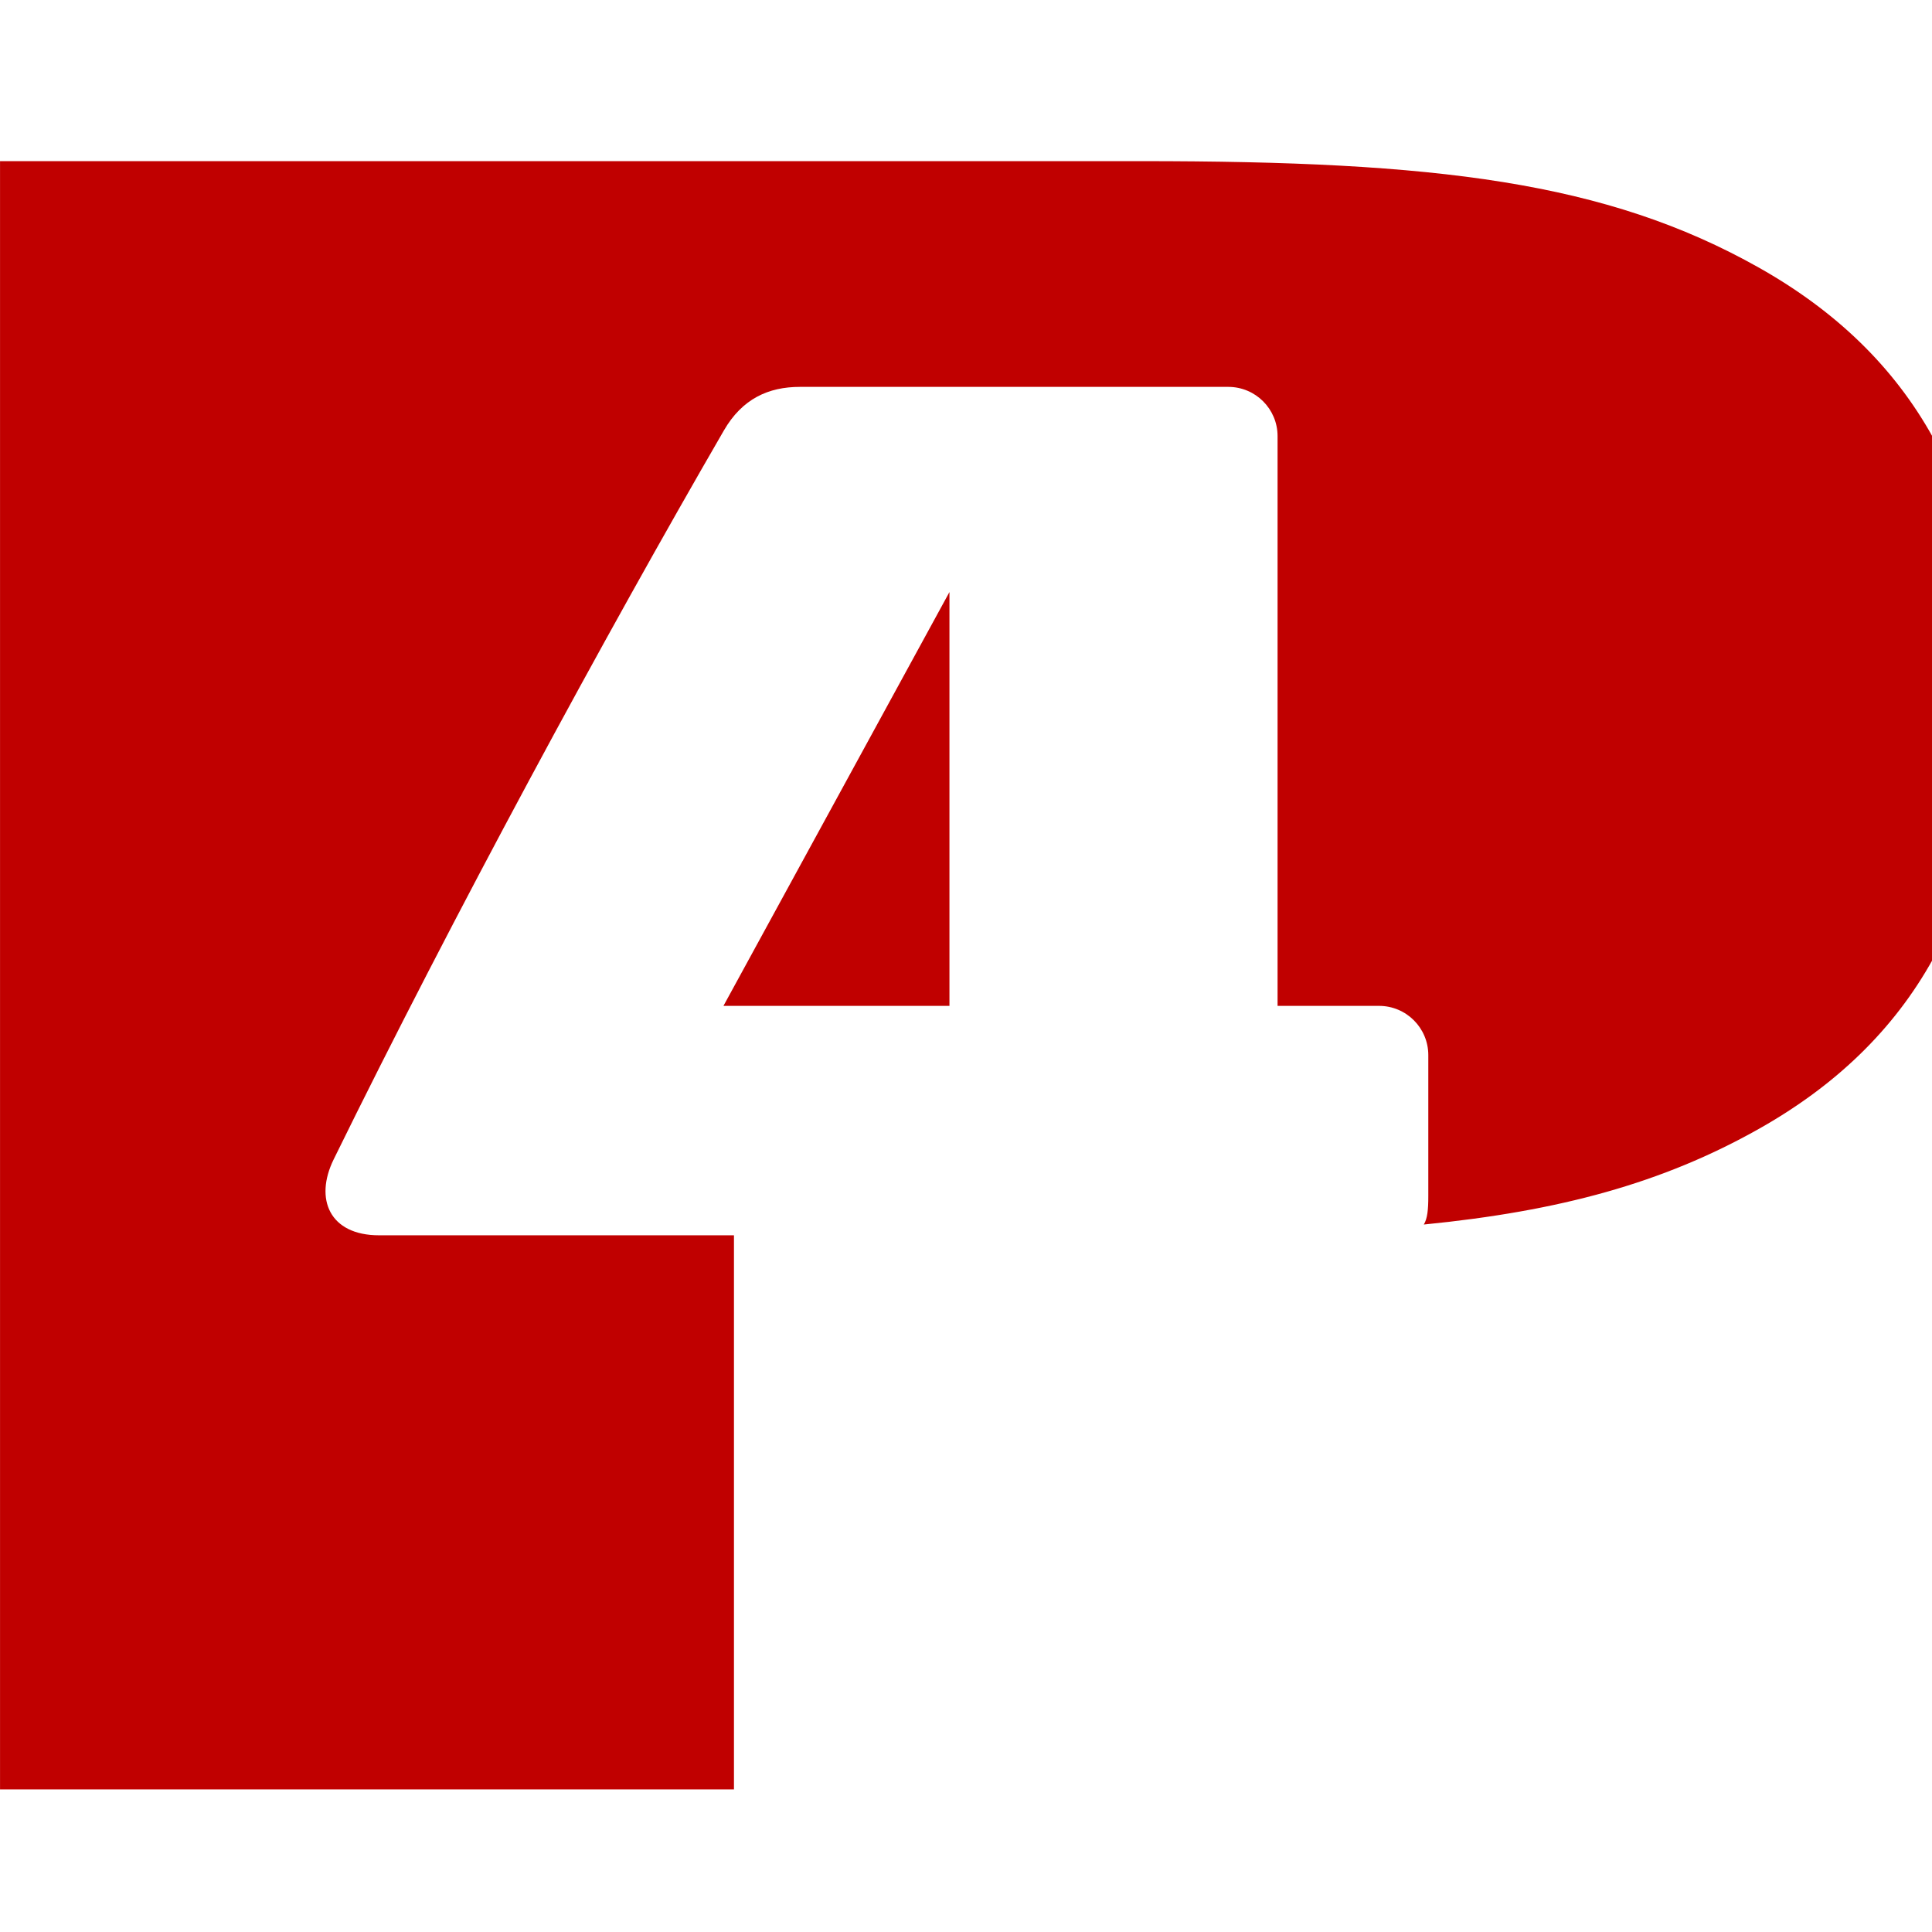 <?xml version="1.0" encoding="UTF-8" standalone="no"?>
<svg
   xmlns:svg="http://www.w3.org/2000/svg"
   xmlns="http://www.w3.org/2000/svg"
   viewBox="0 0 512 512"
   width="16"
   height="16"
   id="svg2">
  <g
     id="layer1"
     transform="translate(-22,-390)">
    <path
       id="p4"
       d="m 213.723,656.569 59.891,0 0,-109.669 -59.891,109.669 z m 20.245,-164.041 c -8.293,0 -15.263,3.131 -20.124,11.539 -31.323,54.077 -71.843,128.777 -103.436,193.219 -5.118,10.466 -1.083,20.079 12.041,20.079 l 94.059,0 0,146.843 -194.5,0 0,-431.504 302.587,0 c 77.772,0 123.019,5.394 163.507,28.207 40.52,22.812 61.954,59.267 61.954,114.137 0,54.857 -21.434,91.311 -61.954,114.123 -25.422,14.332 -52.741,21.784 -88.775,25.341 0.963,-1.601 1.188,-3.969 1.188,-7.496 l 0,-37.395 c 0,-7.217 -5.855,-13.053 -13.049,-13.053 l -26.898,0 0,-150.988 c 0,-7.203 -5.84,-13.053 -13.065,-13.053 0,0 -112.302,0 -113.536,0"
       style="fill:#c00000;fill-rule:evenodd;stroke:none" />
  </g>
</svg>
